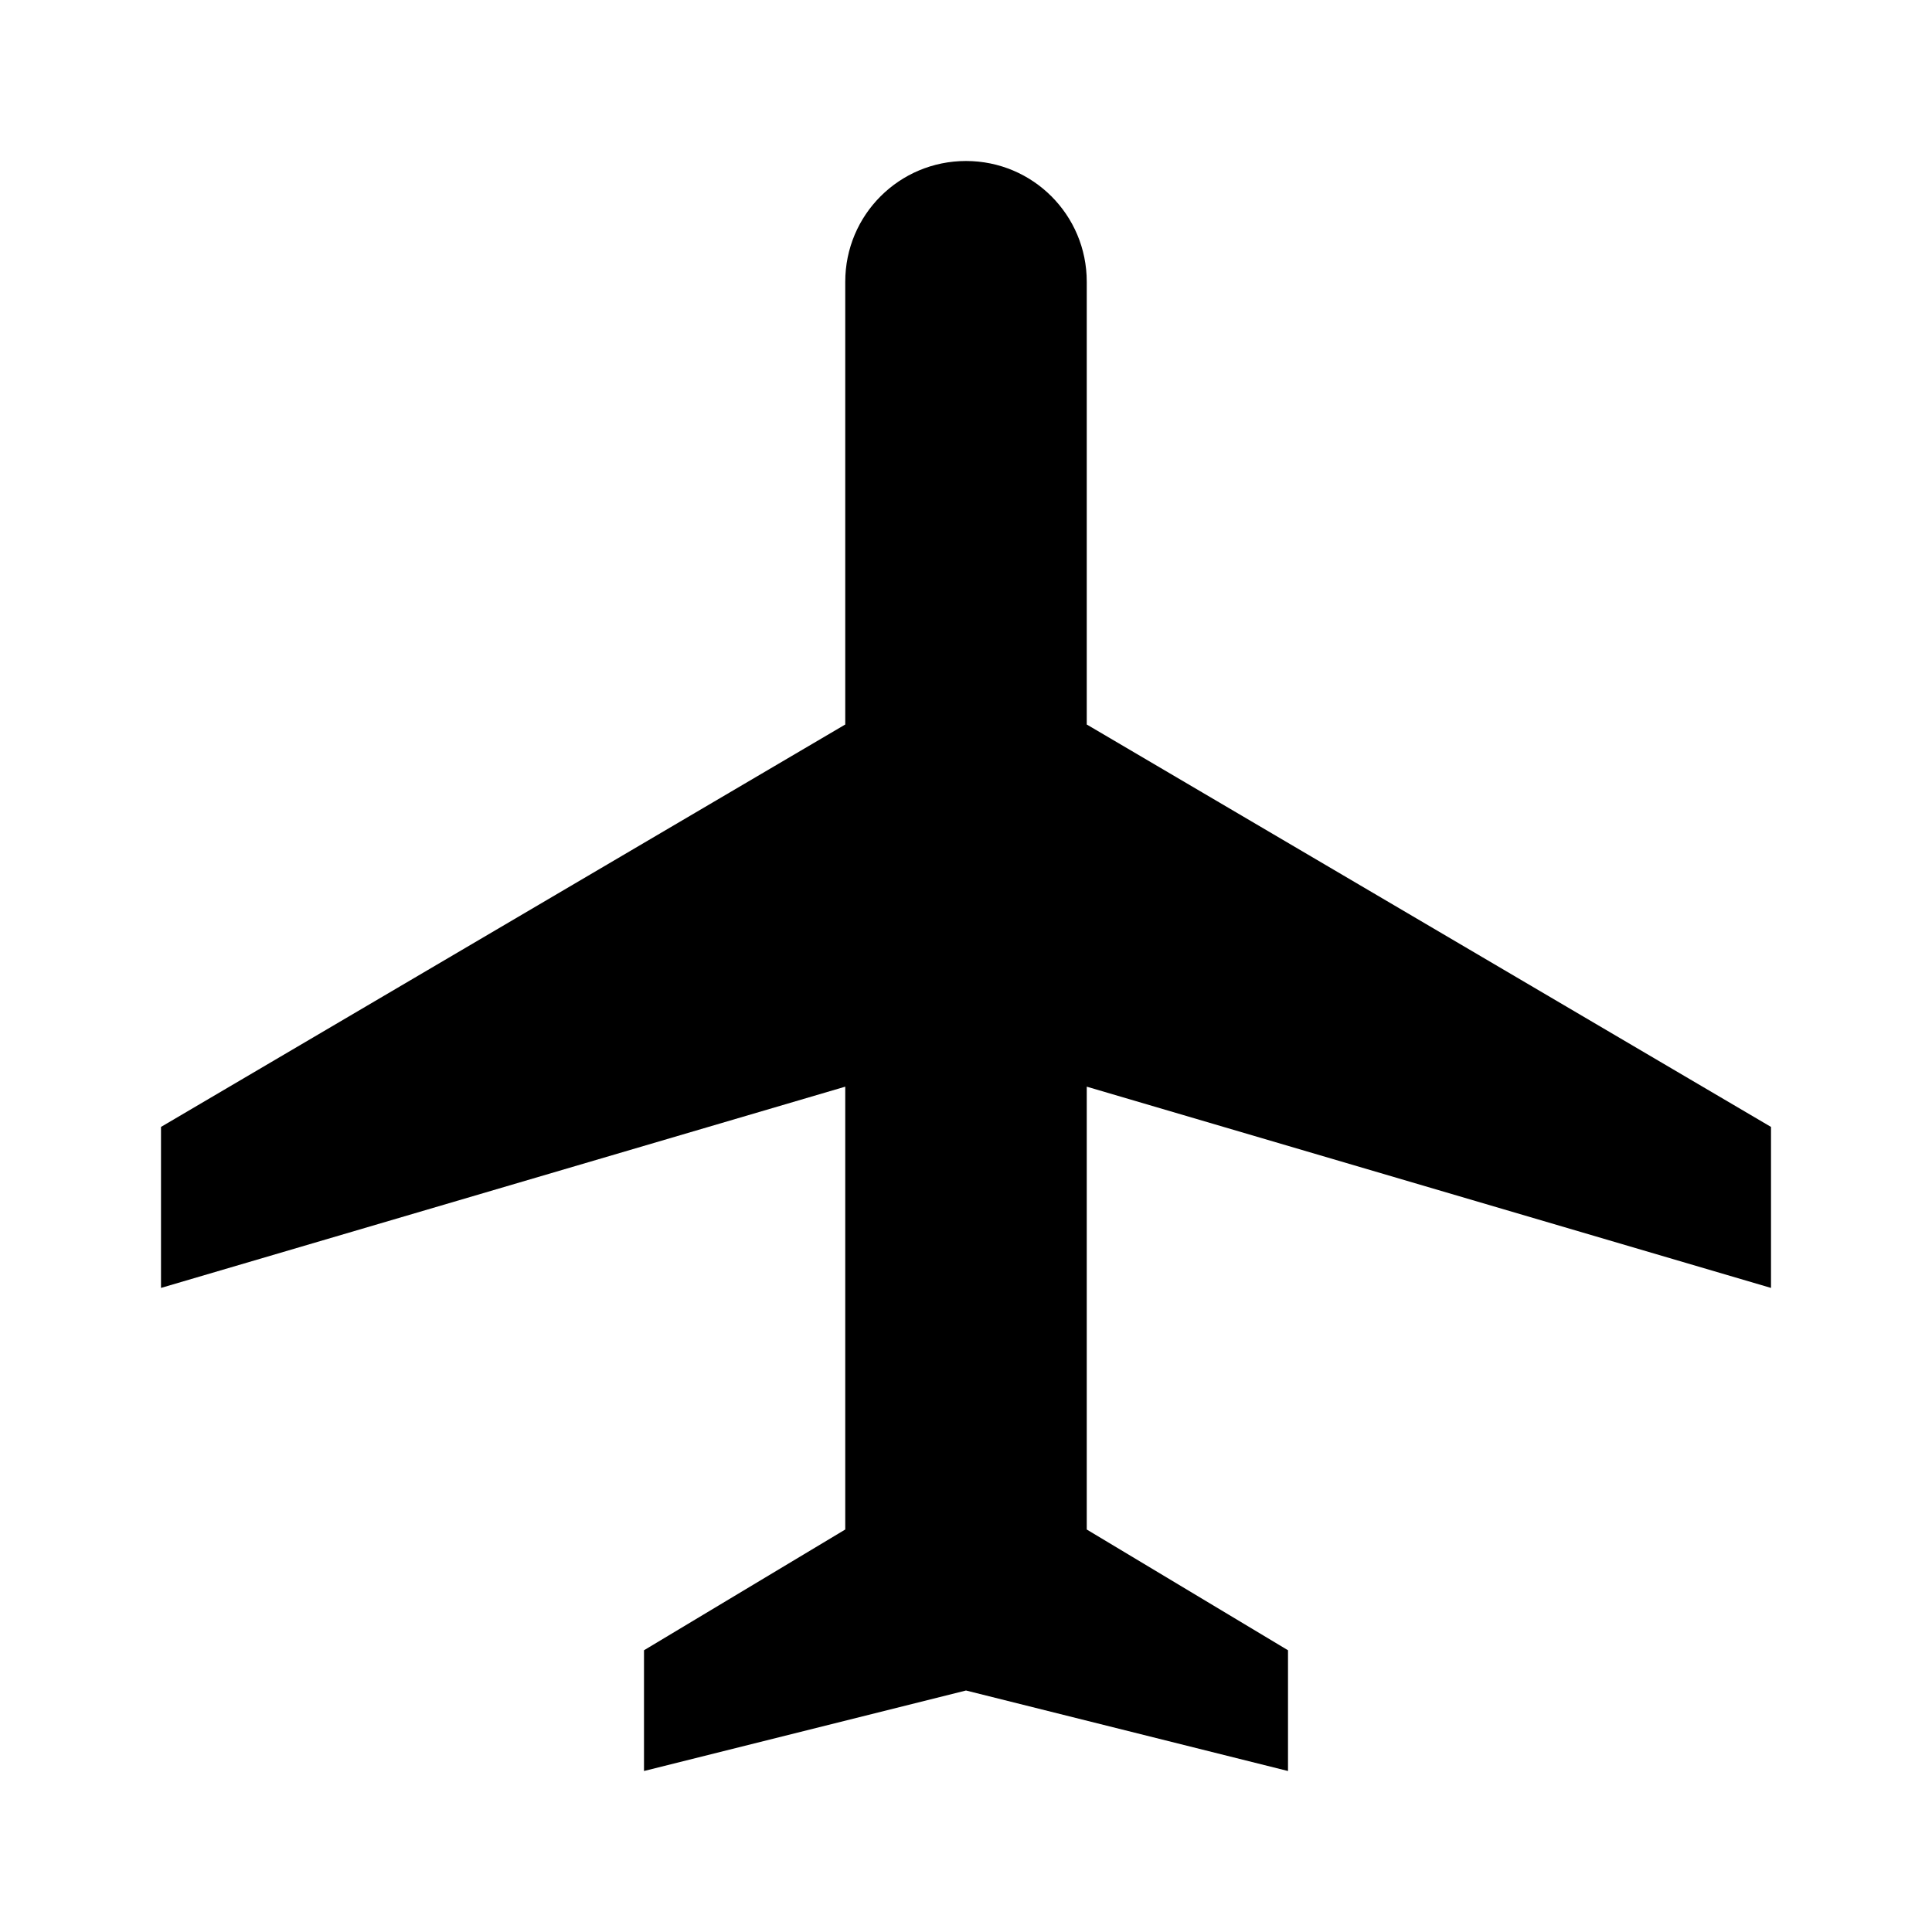 <svg width="24"  viewBox="0 0 24 24" fill="none" xmlns="http://www.w3.org/2000/svg">
<path d="M22 15.999V13.999L13.5 9L13.5 3.5C13.5 2.67 12.83 2 12 2C11.17 2 10.5 2.67 10.5 3.5L10.5 9L2 13.999L2 15.999L10.5 13.499L10.5 19L8 20.5V22L12 21L16 22V20.5L13.5 19L13.5 13.499L22 15.999Z" fill="currentColor"/>
</svg>
